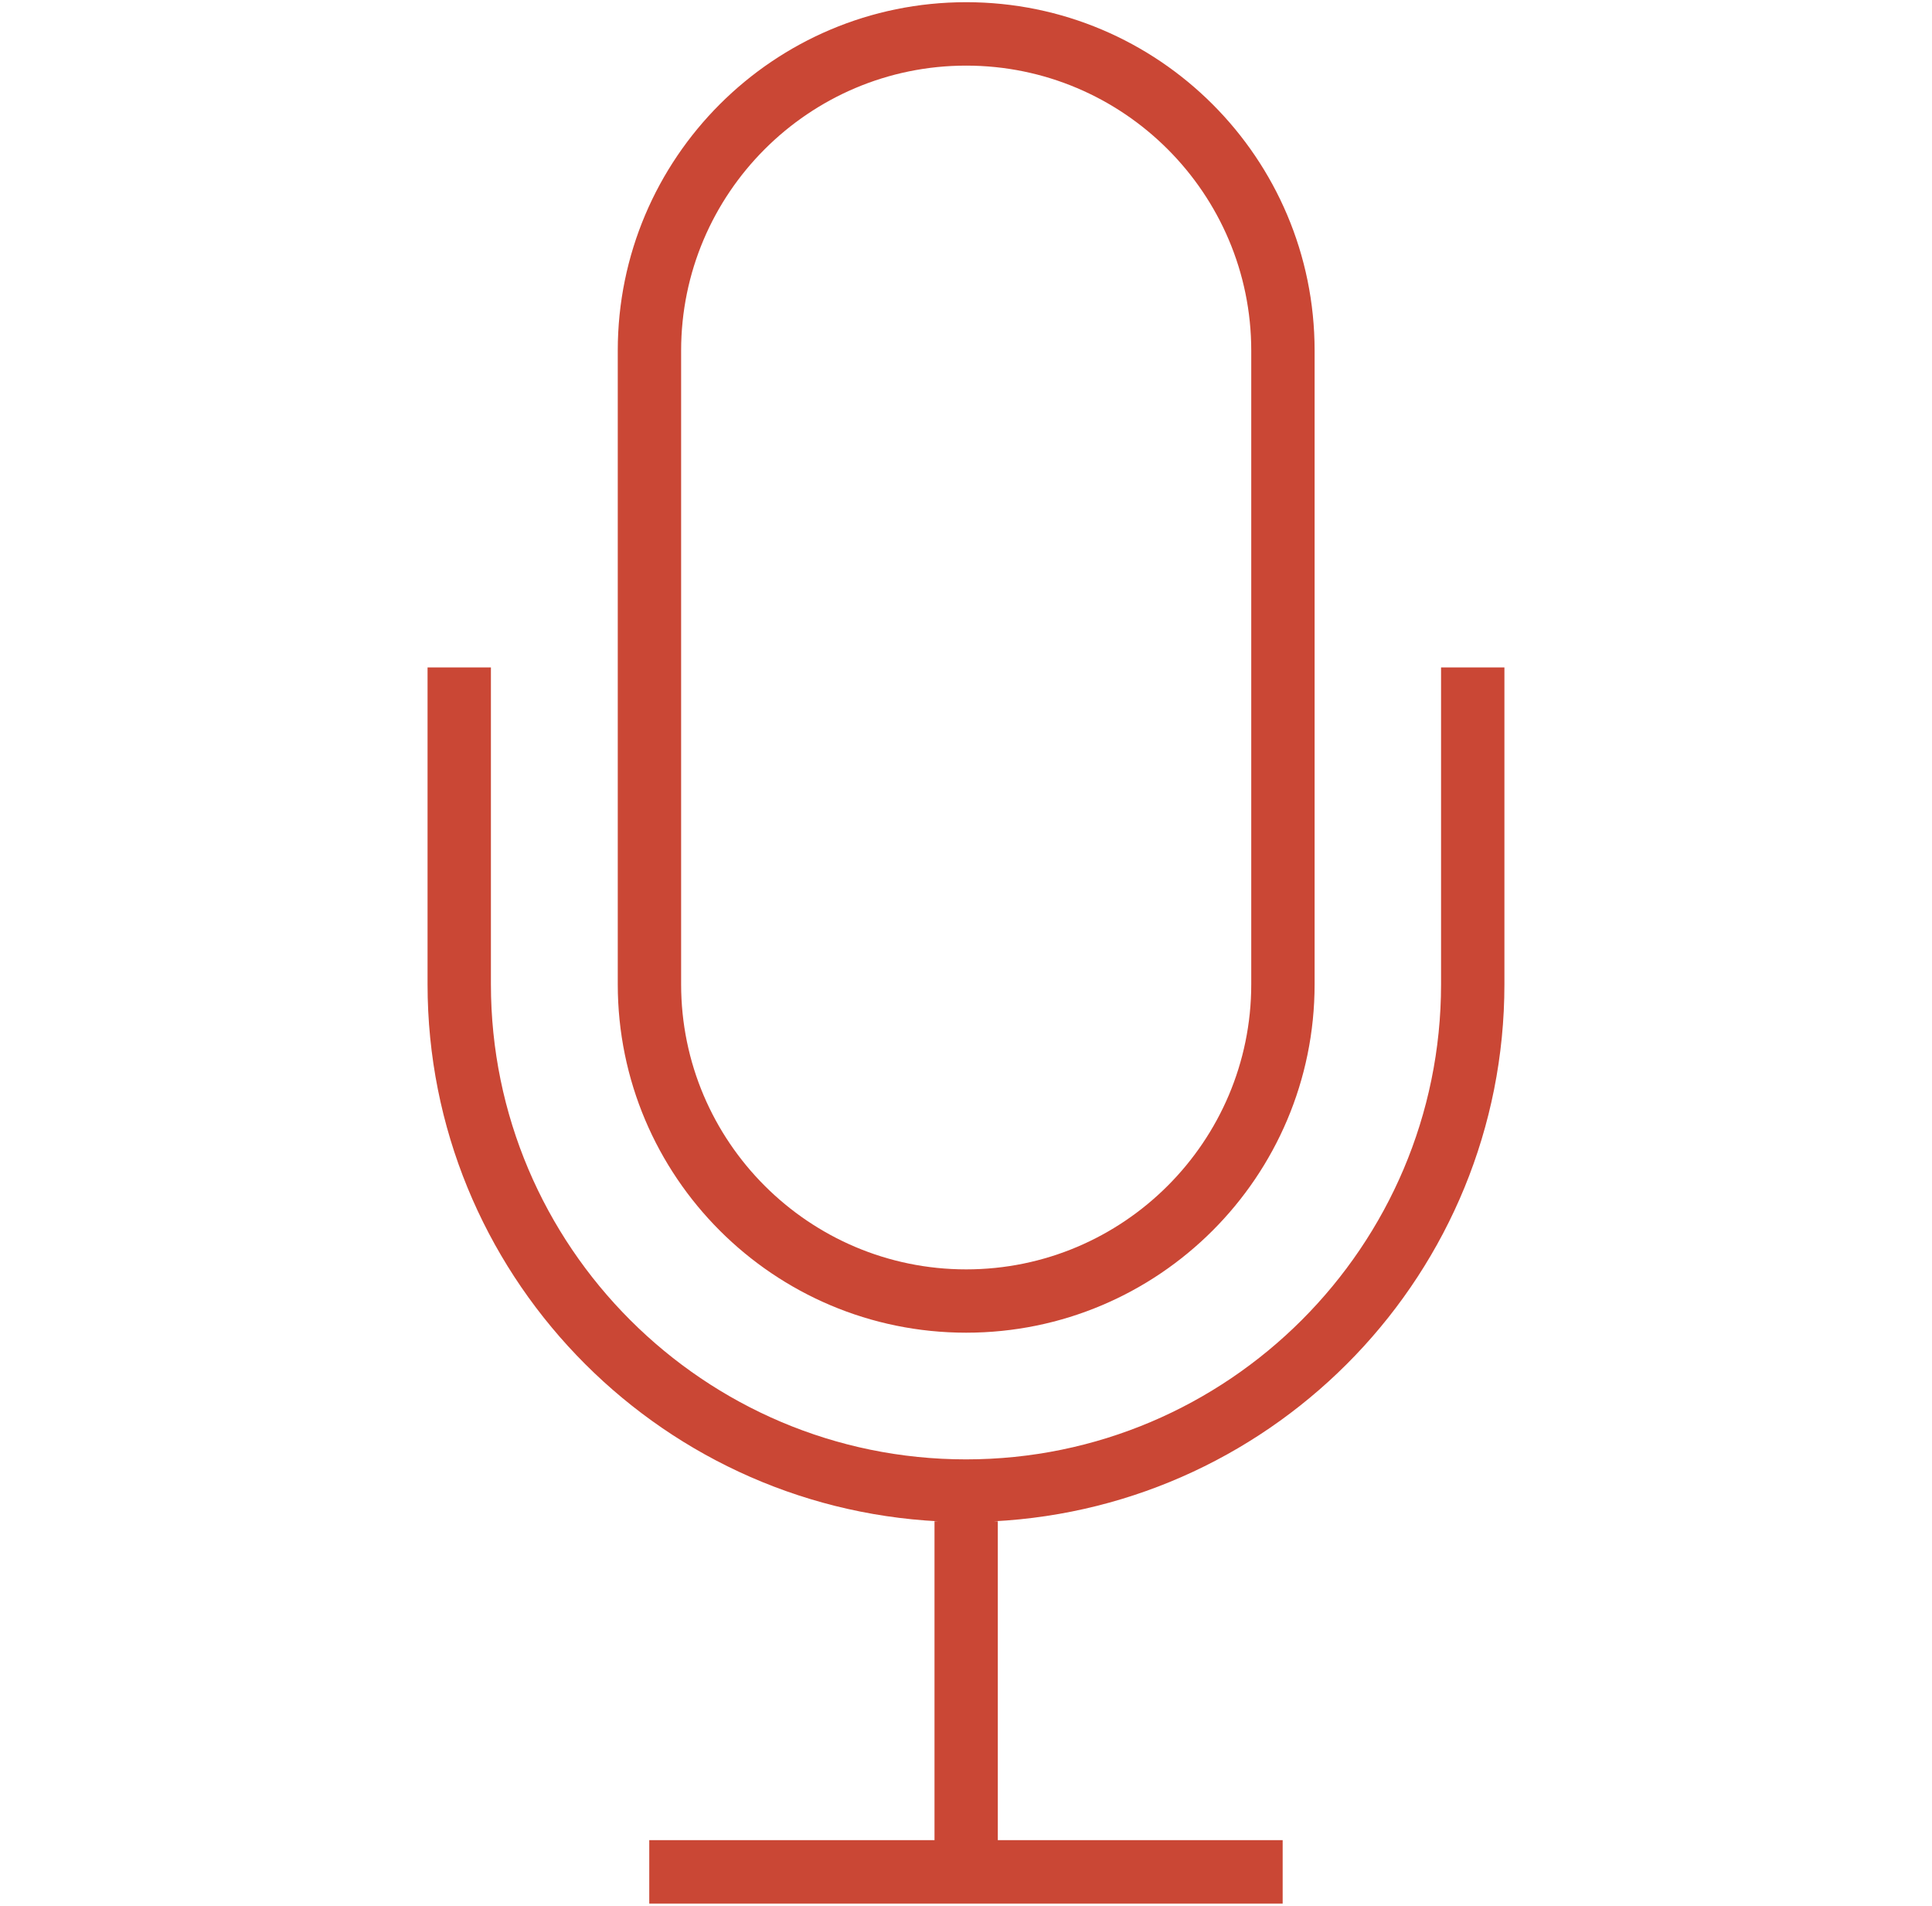 <svg width="73" height="72" viewBox="0 0 73 72" fill="none" xmlns="http://www.w3.org/2000/svg">
<path d="M36.507 50.348C43.776 50.348 49.672 44.456 49.672 37.184V13.246C49.672 5.976 43.776 0.083 36.507 0.083C29.237 0.083 23.342 5.976 23.342 13.246V37.184C23.342 44.453 29.237 50.348 36.507 50.348ZM25.736 13.248C25.736 7.31 30.567 2.479 36.507 2.479C42.447 2.479 47.278 7.31 47.278 13.248V37.186C47.278 43.126 42.447 47.956 36.507 47.956C30.567 47.956 25.736 43.126 25.736 37.186V13.248Z" fill="#CA4735"/>
<path d="M54.45 25.216V37.184C54.45 47.081 46.398 55.134 36.5 55.134C26.602 55.134 18.549 47.081 18.549 37.184V25.216H16.155V37.184C16.155 48.051 24.728 56.929 35.463 57.474H35.31V69.52H24.532V71.915H48.465V69.52H37.702V57.474H37.537C48.272 56.927 56.844 48.049 56.844 37.184V25.216H54.45Z" fill="#CA4735"/>
</svg>
